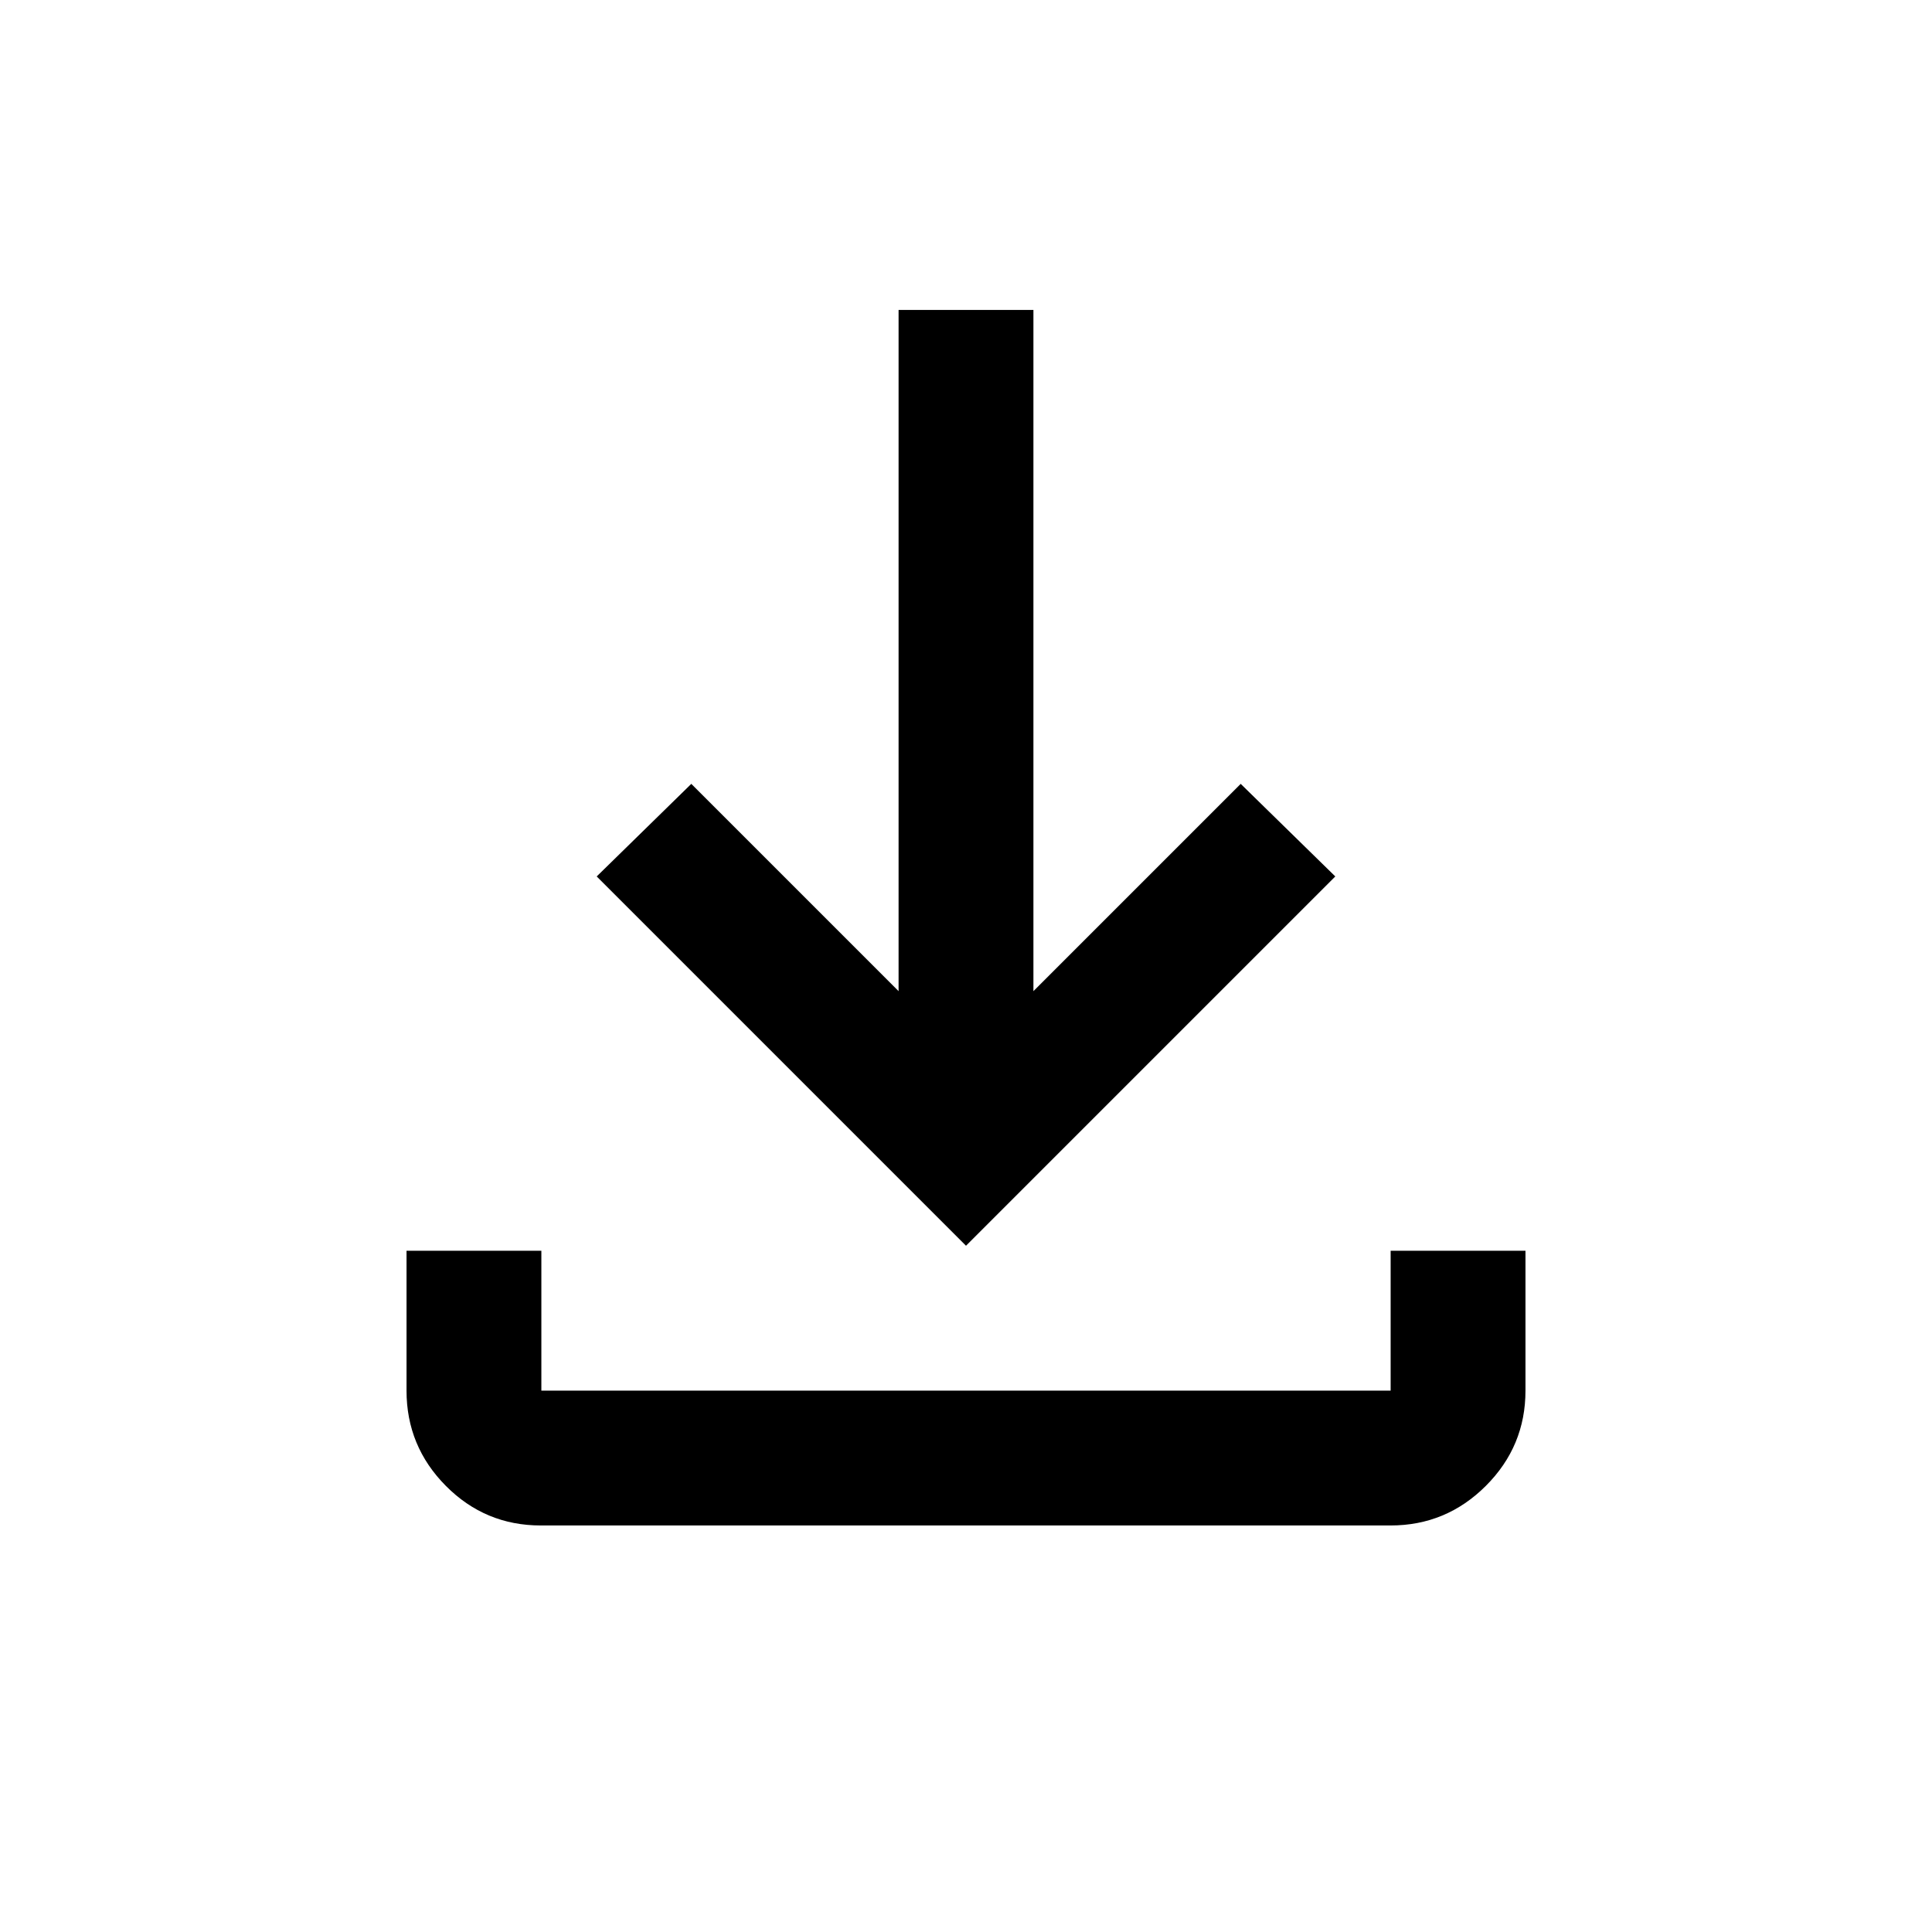 <svg xmlns="http://www.w3.org/2000/svg" height="20" viewBox="0 -960 960 960" width="20"><path d="M480-341 296.5-524.5l47-46 103 103V-806h67v338.5l103-103 47 46L480-341ZM268.717-202q-27.655 0-47.186-19.681Q202-241.363 202-269v-69.5h67v69.5h422v-69.5h67v69.5q0 27.637-19.693 47.319Q718.614-202 690.96-202H268.717Z"/></svg>
